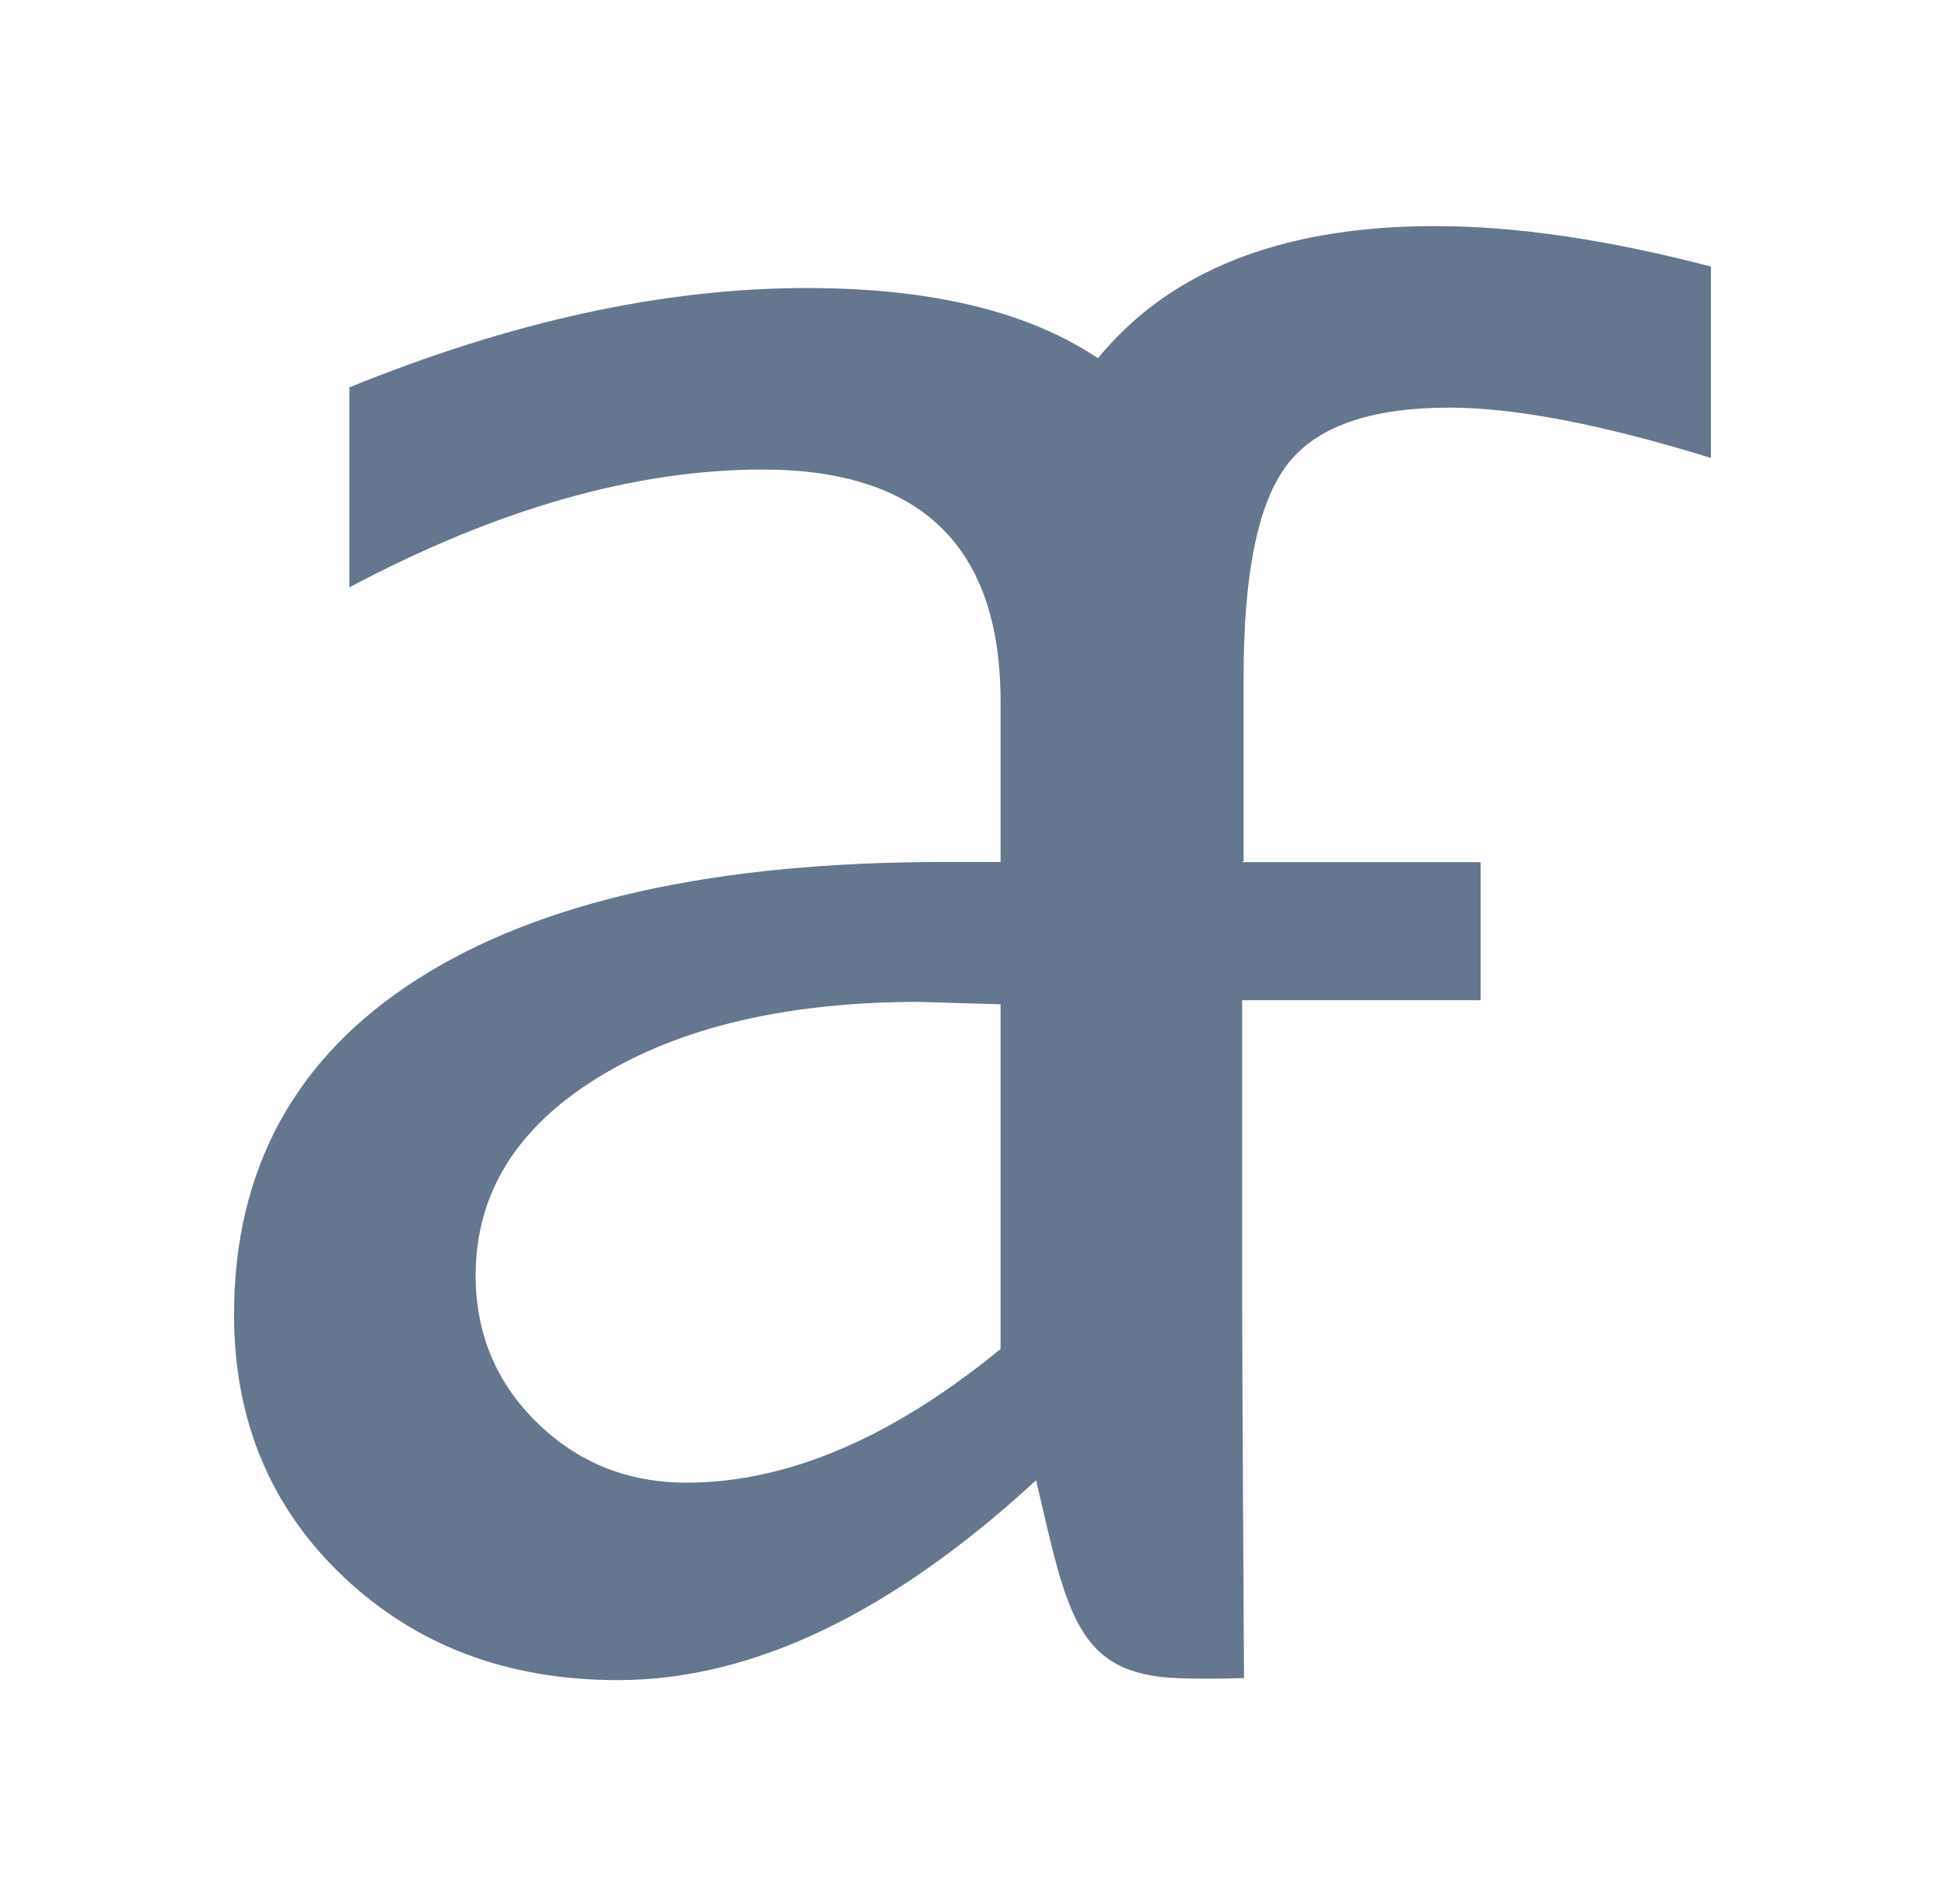 <?xml version="1.0" encoding="UTF-8" standalone="no"?>
<!DOCTYPE svg PUBLIC "-//W3C//DTD SVG 1.1//EN" "http://www.w3.org/Graphics/SVG/1.1/DTD/svg11.dtd">
<svg width="100%" height="100%" viewBox="0 0 170 167" version="1.1" xmlns="http://www.w3.org/2000/svg" xmlns:xlink="http://www.w3.org/1999/xlink" xml:space="preserve" xmlns:serif="http://www.serif.com/" style="fill-rule:evenodd;clip-rule:evenodd;stroke-linejoin:round;stroke-miterlimit:2;">
    <g transform="matrix(0.765,0,-0,0.767,-394.178,-241.445)">
        <g>
            <path d="M630.023,413.303L630.023,395.069C630.023,358.789 646.616,340.648 679.804,340.648C689.085,340.648 699.632,342.191 711.445,345.277L711.445,367.158C698.976,363.324 688.991,361.407 681.491,361.407C672.398,361.407 666.187,363.581 662.859,367.929C659.53,372.277 657.866,380.342 657.866,392.124L657.866,413.303L630.023,413.303Z" style="fill:#65778e;"/>
            <g transform="matrix(1,2.71051e-20,-2.71051e-20,0.997,127.408,-24.758)">
                <rect x="501.956" y="439.465" width="55.674" height="15.835" style="fill:#65778e;"/>
            </g>
            <g transform="matrix(6.607,0,0,6.59,-2432.15,-2090.28)">
                <path d="M464.087,390.645C461.576,392.958 459.156,394.114 456.829,394.114C454.913,394.114 453.324,393.515 452.061,392.316C450.798,391.117 450.167,389.602 450.167,387.771C450.167,385.246 451.228,383.305 453.349,381.95C455.47,380.595 458.511,379.917 462.469,379.917L463.47,379.917L463.47,377.129C463.47,374.447 462.093,373.106 459.341,373.106C457.127,373.106 454.736,373.787 452.168,375.15L452.168,371.68C454.992,370.531 457.638,369.956 460.107,369.956C462.689,369.956 464.594,370.538 465.822,371.702C467.049,372.865 467.663,374.674 467.663,377.129L467.663,387.601C467.663,388.816 467.695,394.08 467.695,394.08C467.705,394.072 467.225,394.105 466.548,394.08C464.785,394.015 464.626,392.958 464.087,390.645ZM463.47,388.367L463.47,382.386L462.065,382.344C459.766,382.344 457.907,382.78 456.489,383.653C455.07,384.525 454.36,385.671 454.36,387.09C454.36,388.098 454.715,388.949 455.424,389.644C456.134,390.34 456.999,390.687 458.021,390.687C459.766,390.687 461.583,389.914 463.47,388.367Z" style="fill:#65778e;fill-rule:nonzero;"/>
            </g>
        </g>
    </g>
</svg>
